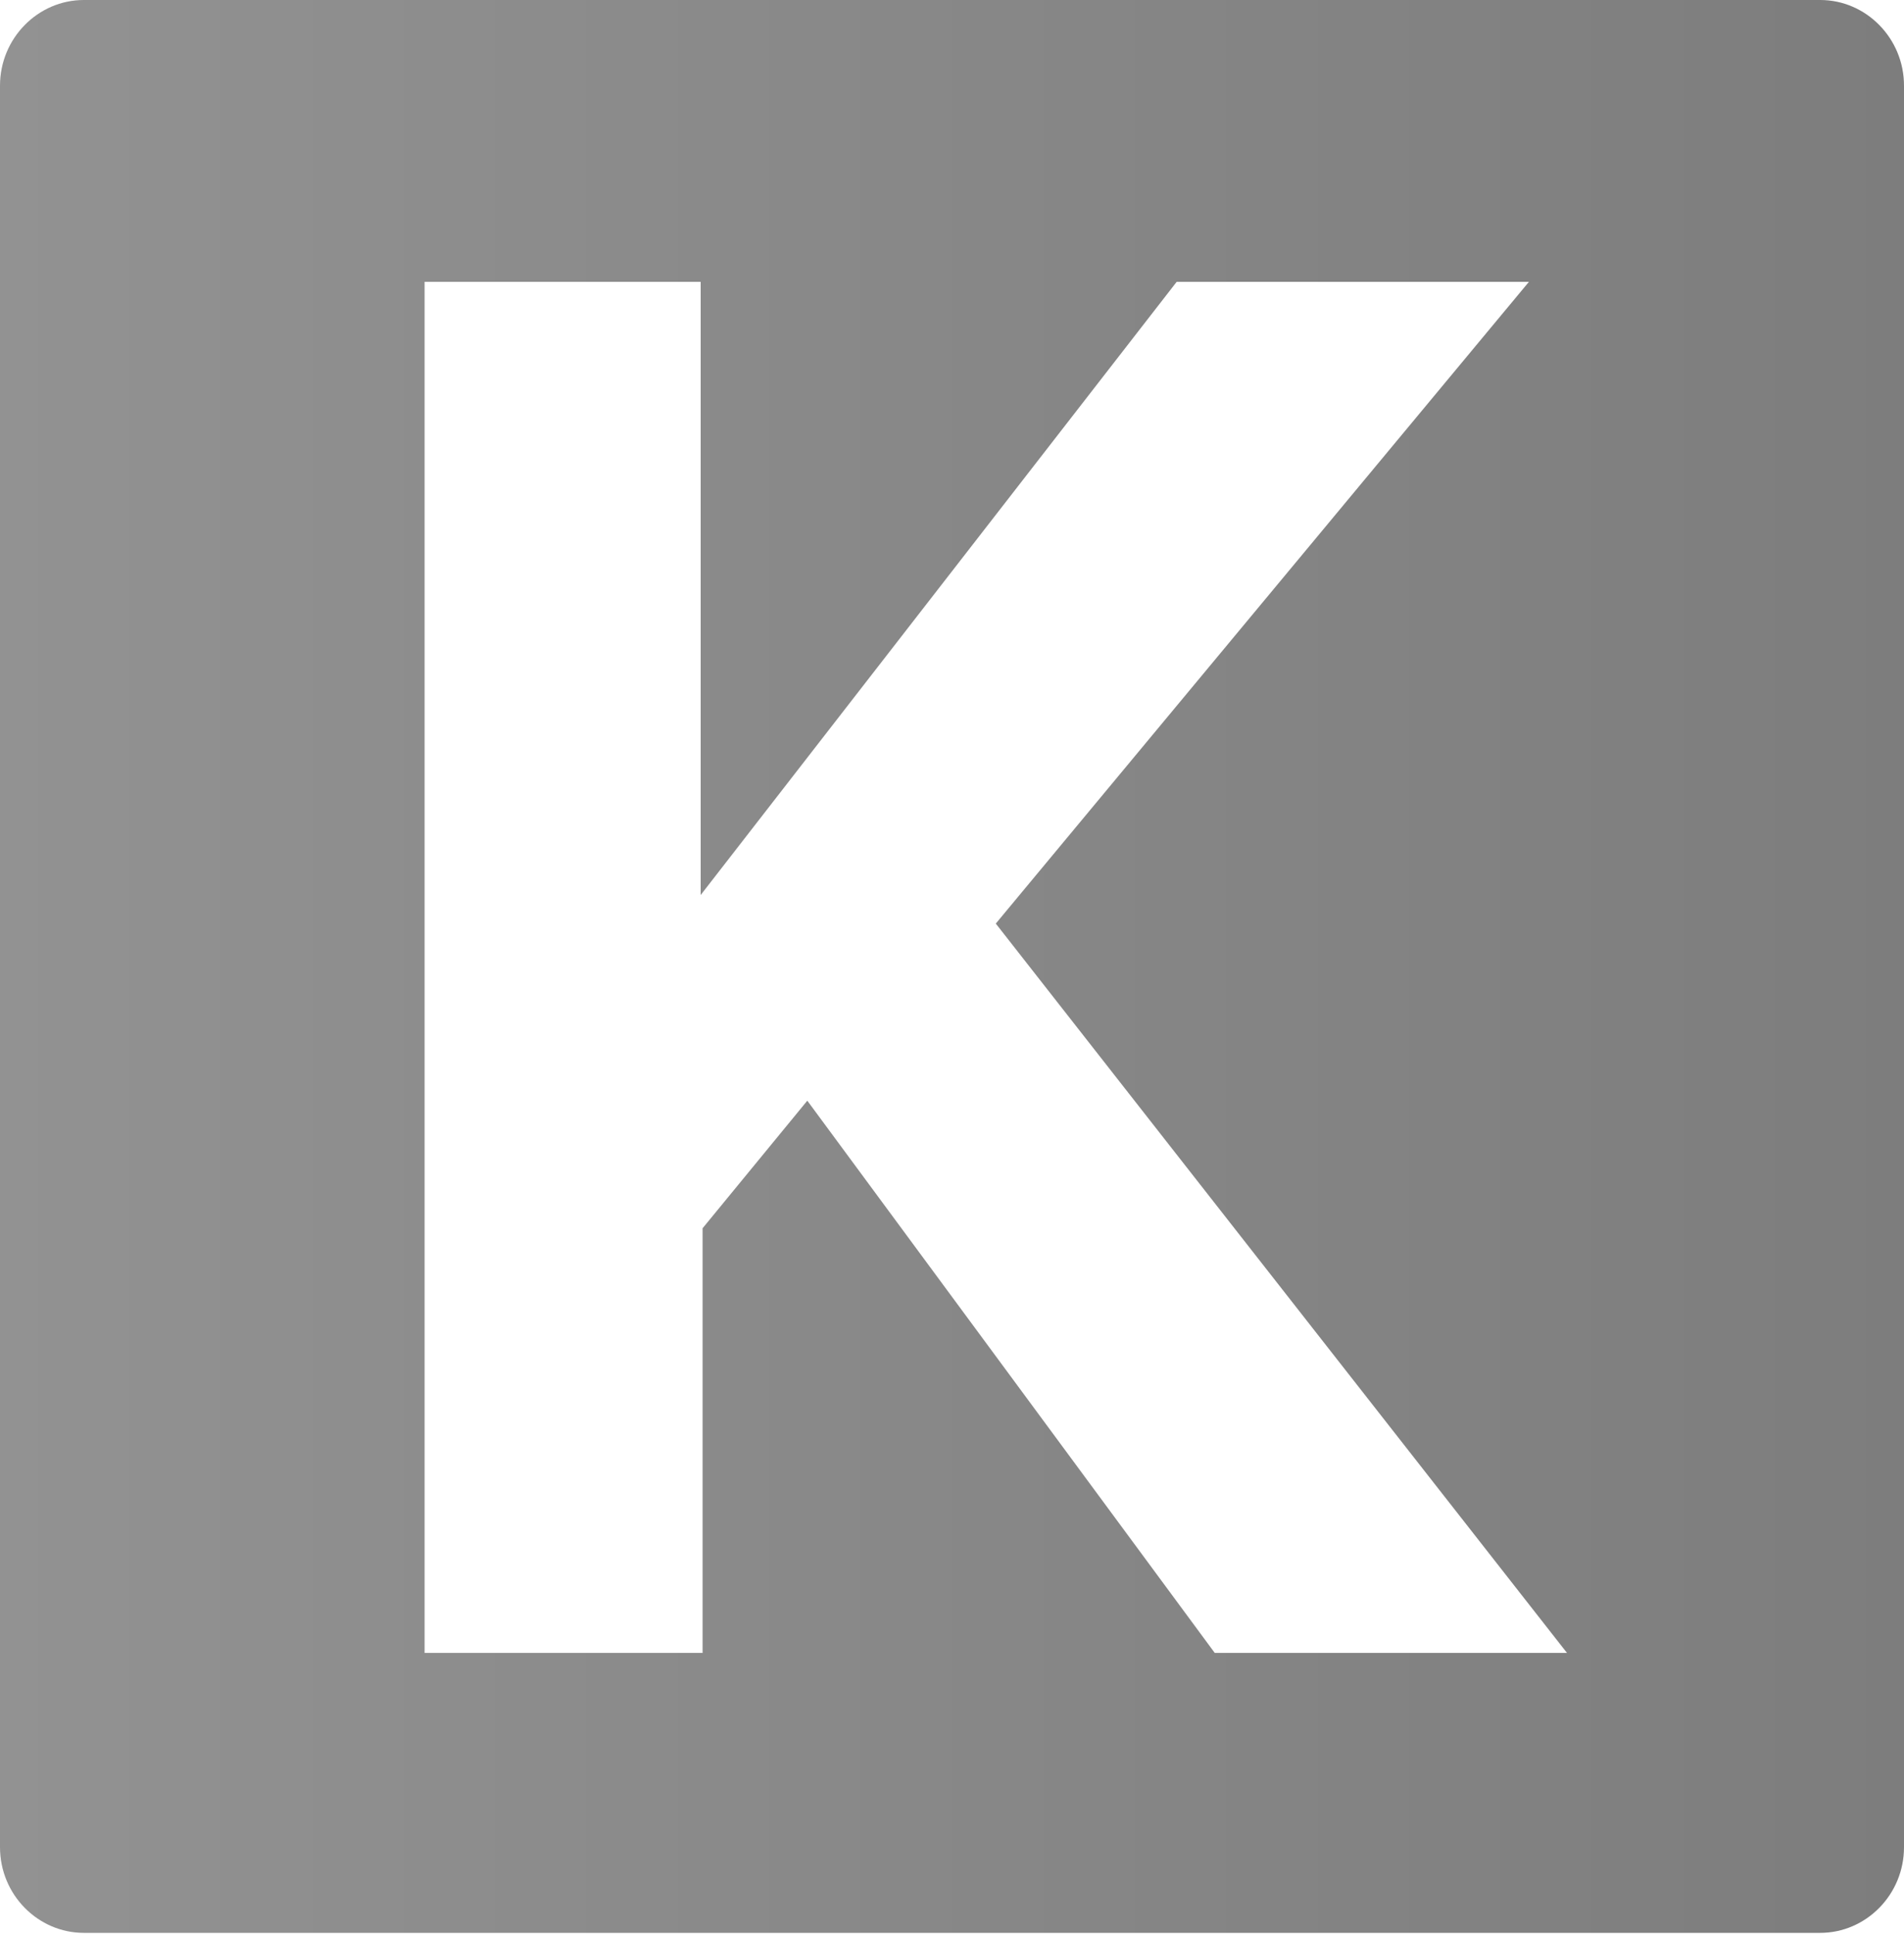 <?xml version="1.0" encoding="UTF-8" standalone="no"?>
<svg width="256px" height="260px" viewBox="0 0 256 260" version="1.1" xmlns="http://www.w3.org/2000/svg" xmlns:xlink="http://www.w3.org/1999/xlink" preserveAspectRatio="xMidYMid">
    <defs>
        <linearGradient x1="0%" y1="50%" x2="100%" y2="50%" id="linearGradient-1">
            <stop stop-color="#929292" offset="0%"></stop>
            <stop stop-color="#7d7d7d" offset="100%"></stop>
        </linearGradient>
    </defs>
    <g>
        <path d="M244.736,0 L11.264,0 C5.12,0 0,5.12 0,11.52 L0,248.32 C0,254.72 5.12,259.84 11.264,259.84 L244.736,259.84 C250.88,259.84 256,254.72 256,248.32 L256,11.52 C256,5.12 250.88,0 244.736,0 L244.736,0 Z M163.328,222.208 L108.544,147.968 L94.464,165.12 L94.464,222.208 L57.088,222.208 L57.088,37.888 L94.208,37.888 L94.208,120.32 L158.208,37.888 L205.568,37.888 L133.888,124.16 L210.688,222.208 L163.328,222.208 L163.328,222.208 Z" fill="url(#linearGradient-1)"></path>
    </g>
</svg>